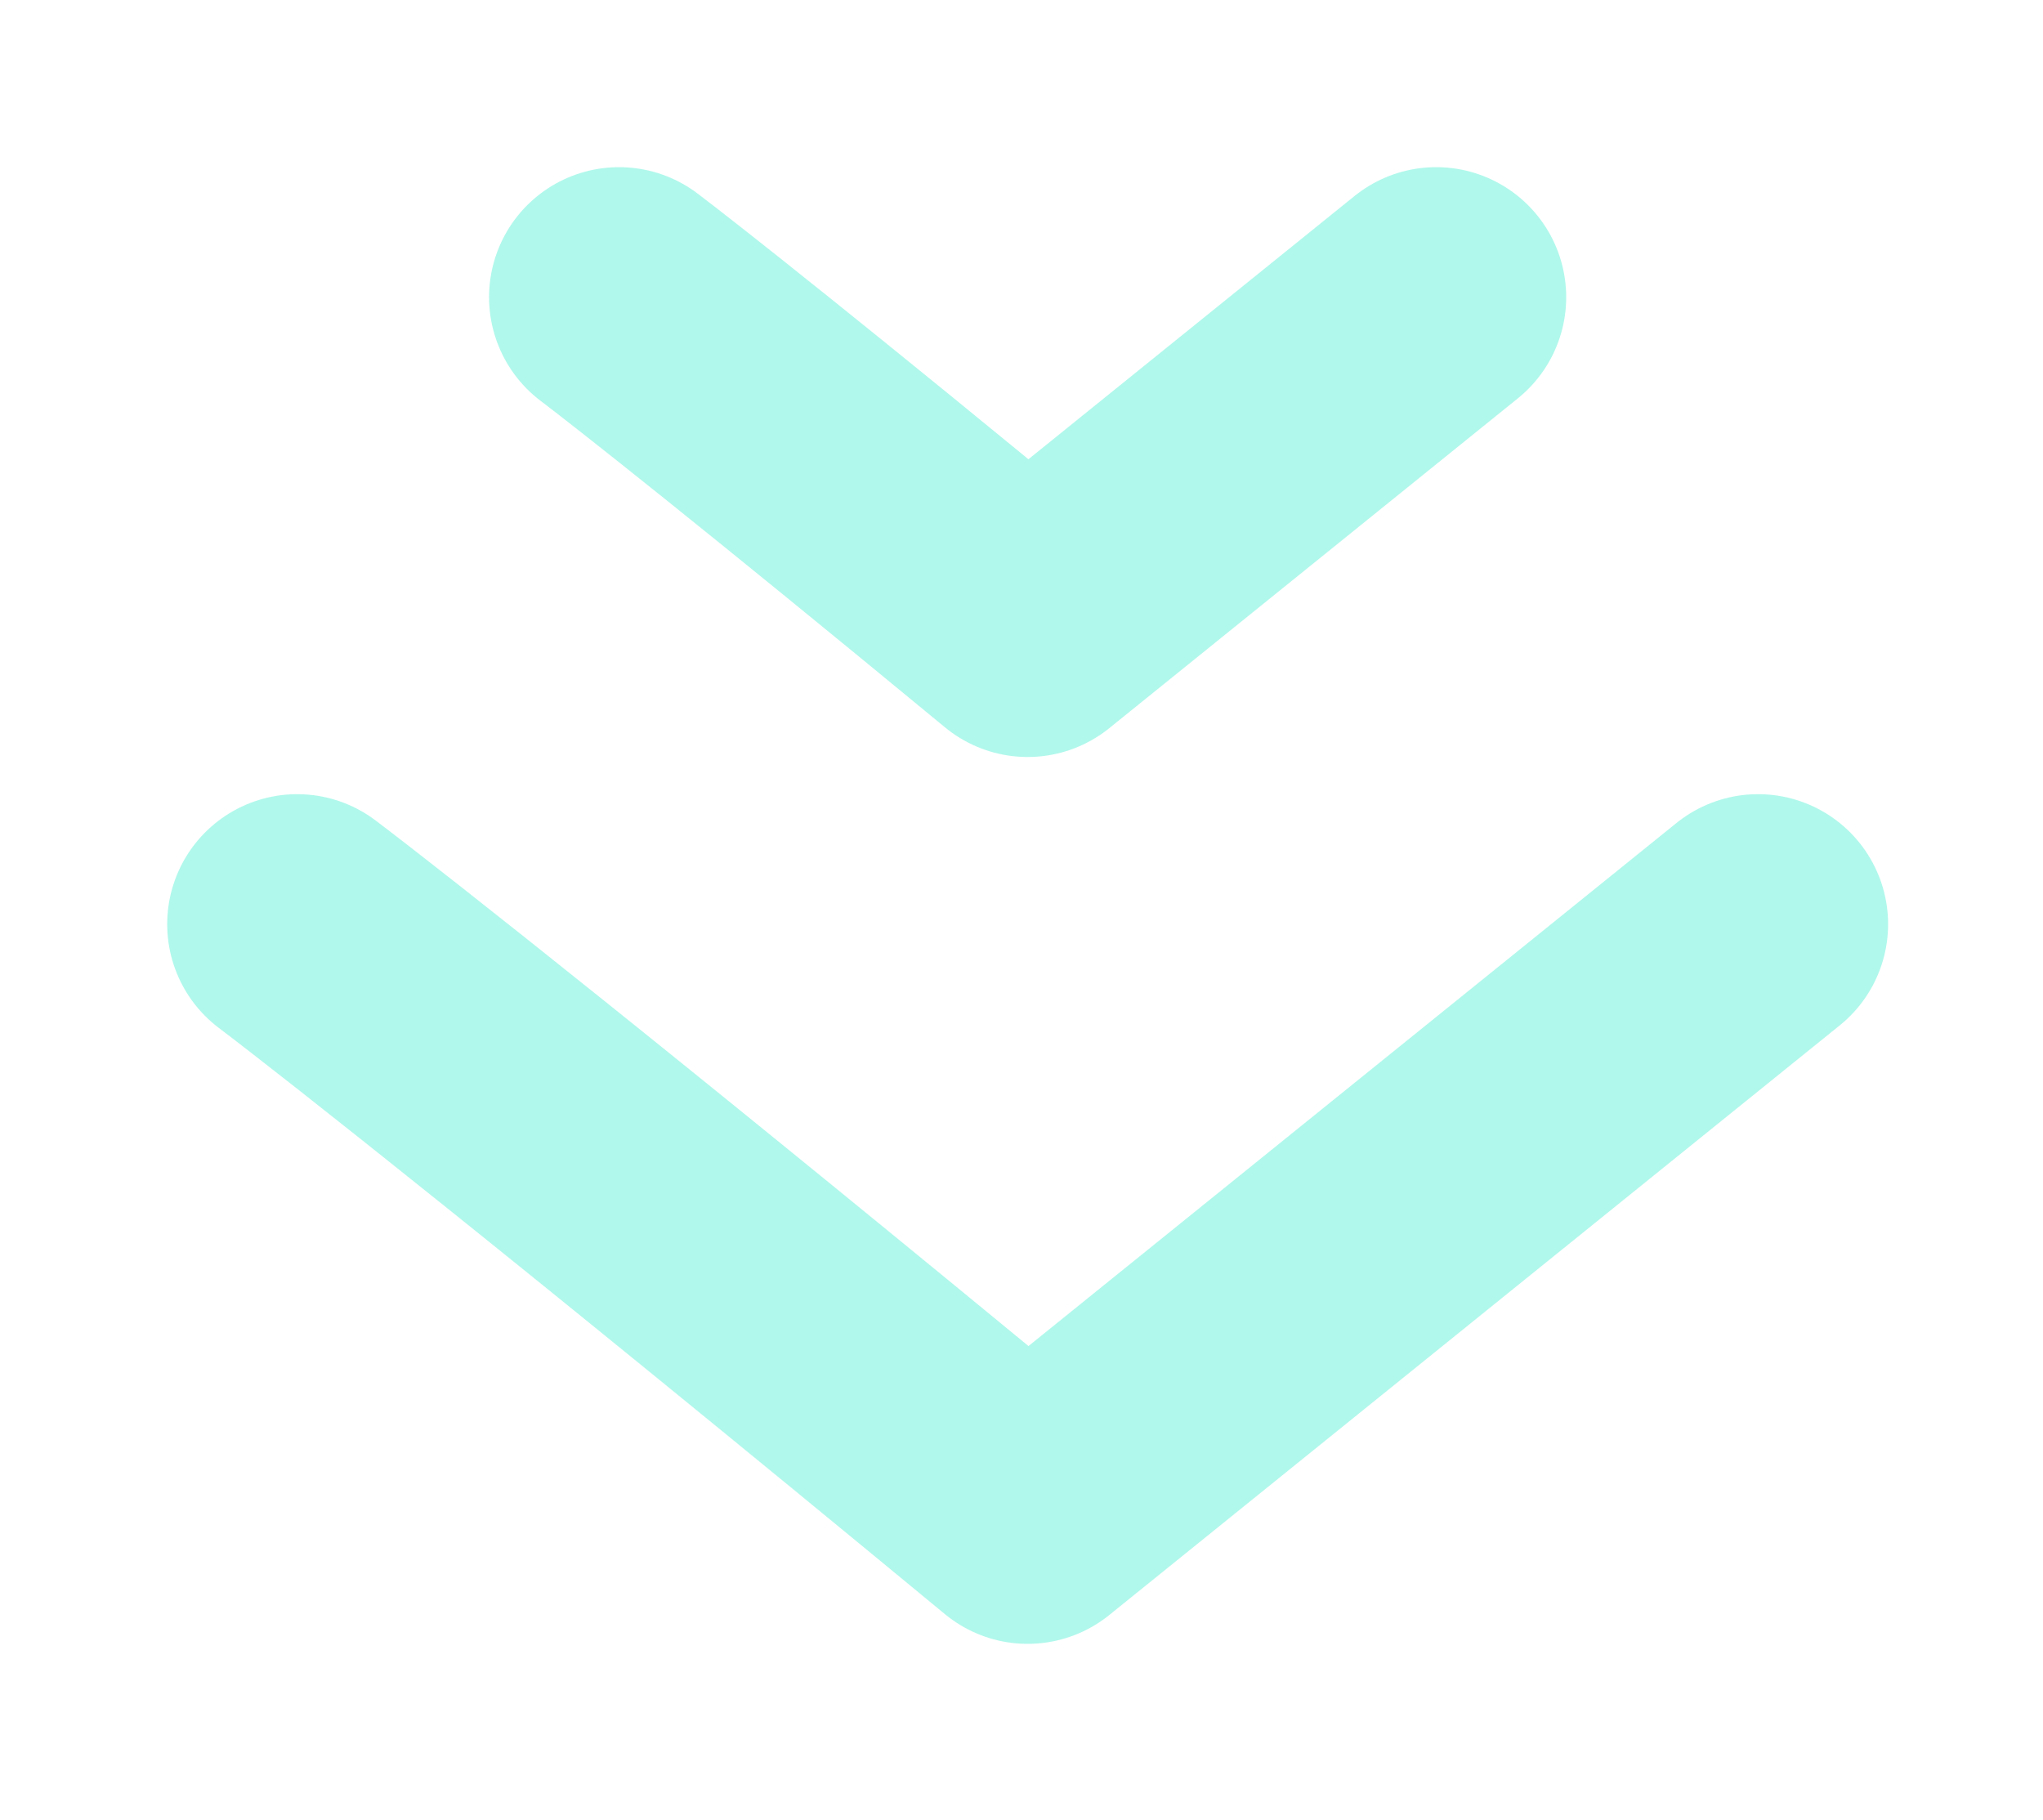 <svg width="55" height="49" fill="none" xmlns="http://www.w3.org/2000/svg"><g opacity=".31" filter="url(#filter0_f_183_722)" stroke="#00E9BF" stroke-width="7" stroke-linecap="round" stroke-linejoin="round"><path d="M47.33 24.879L27.665 40.752C16.13 31.228 9.75 26.202 8.001 24.879M38.664 8l-10.999 8.878C21.212 11.551 17.644 8.74 16.666 8"/></g><defs><filter id="filter0_f_183_722" x=".5" y=".5" width="54.33" height="47.752" filterUnits="userSpaceOnUse" color-interpolation-filters="sRGB"><feFlood flood-opacity="0" result="BackgroundImageFix"/><feBlend in="SourceGraphic" in2="BackgroundImageFix" result="shape"/><feGaussianBlur stdDeviation="2" result="effect1_foregroundBlur_183_722"/></filter></defs></svg>